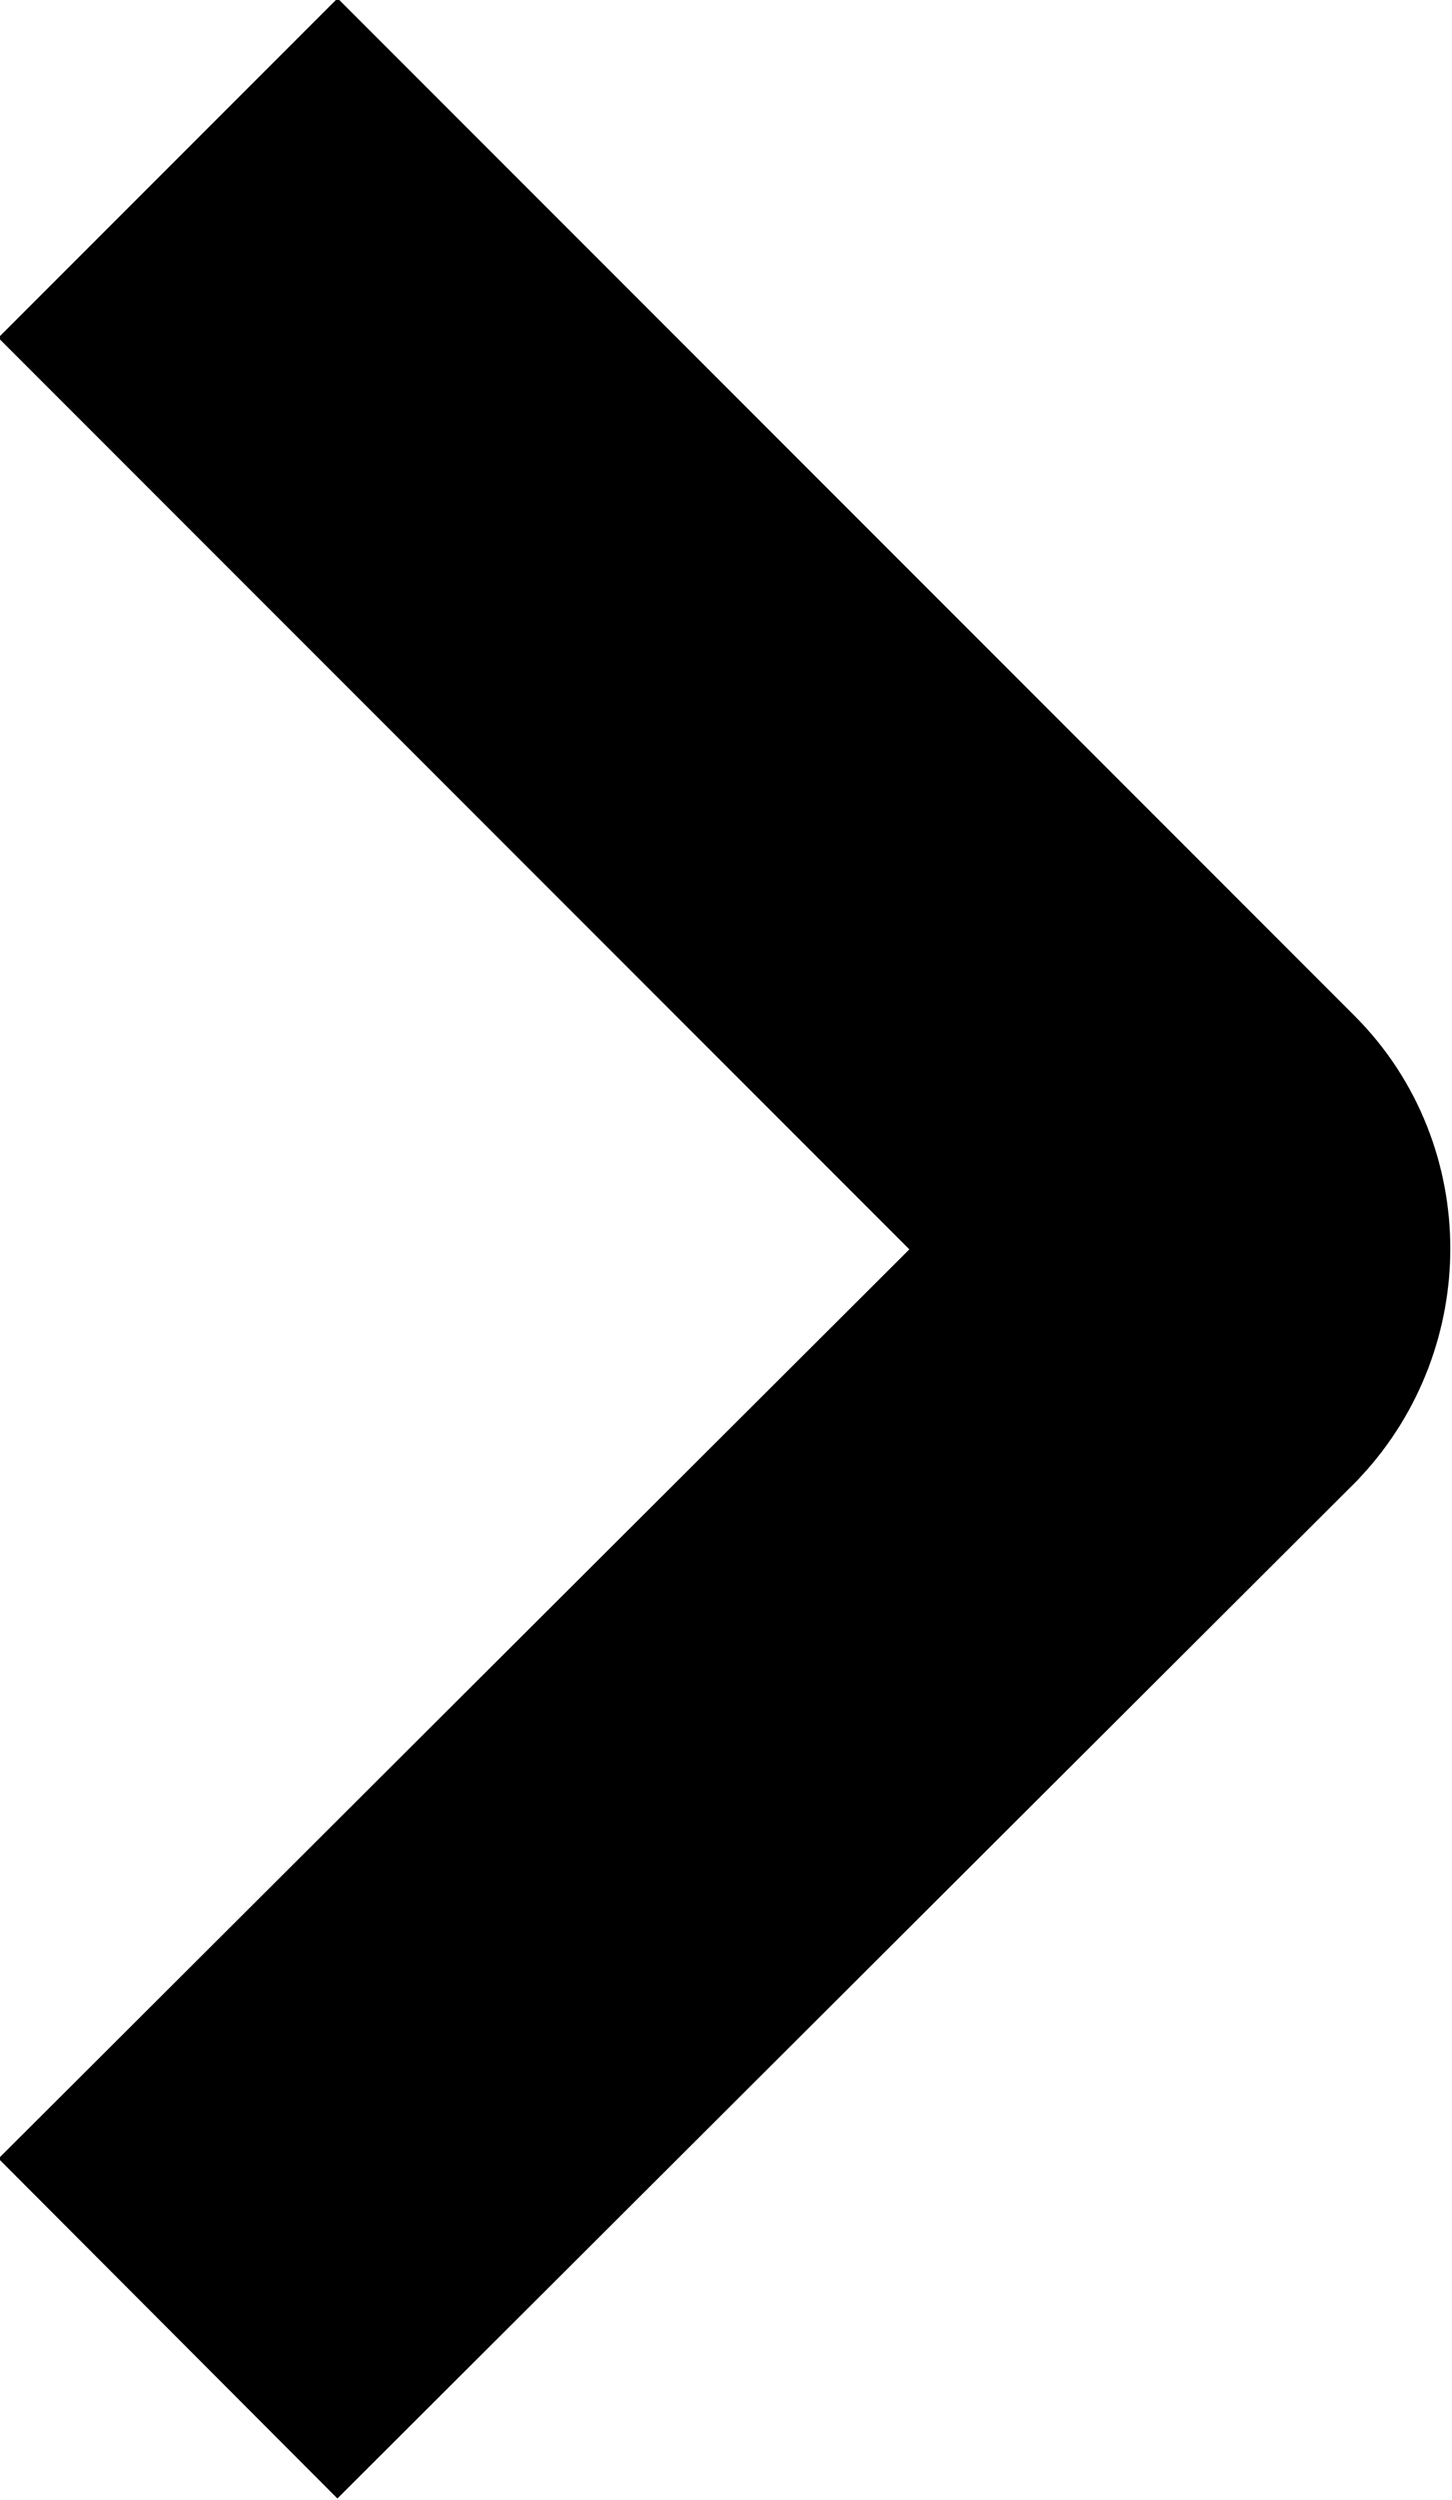 <svg width="6.052" height="10.414" viewBox="0 0 6.052 10.414" fill="none" xmlns="http://www.w3.org/2000/svg" xmlns:xlink="http://www.w3.org/1999/xlink">
	<desc>
			Created with Pixso.
	</desc>
	<defs/>
	<path id="Vector" d="M0.7 0.7L4.94 4.94C5.08 5.08 5.08 5.32 4.94 5.47L0.7 9.7" stroke="#000000" stroke-opacity="1" stroke-width="2"/>
</svg>
